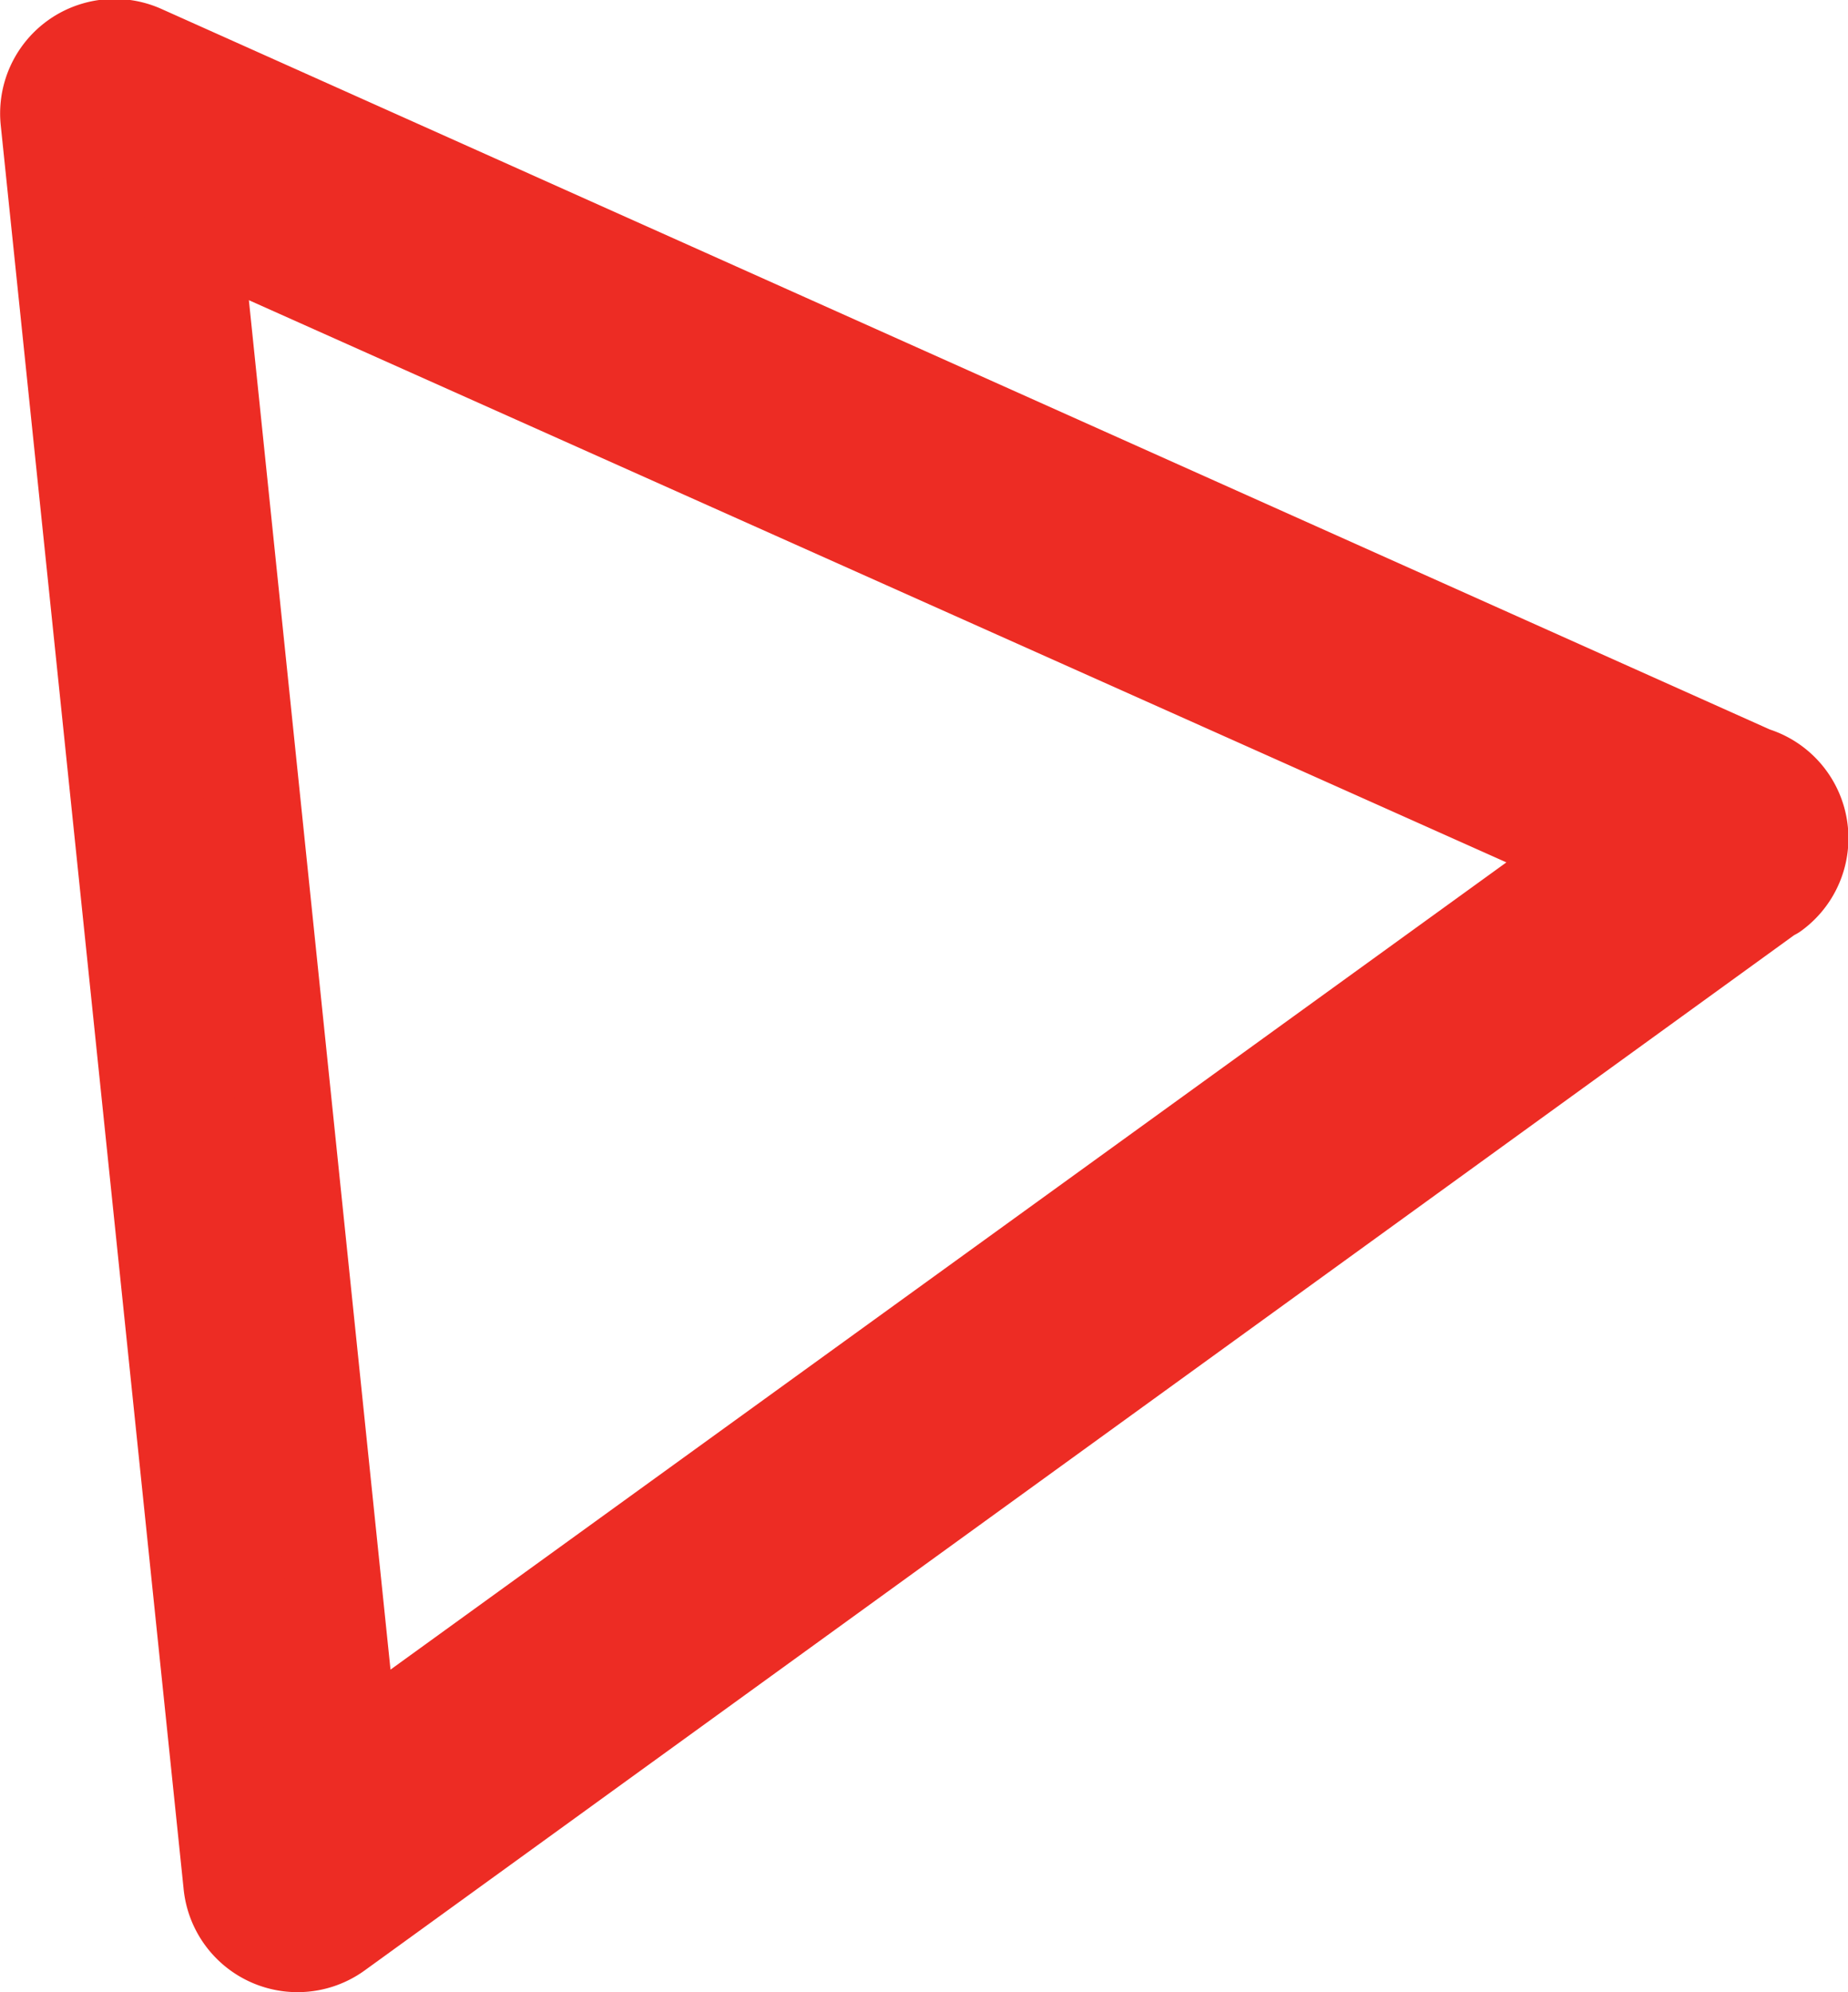 <svg id="Layer_1" data-name="Layer 1" xmlns="http://www.w3.org/2000/svg" viewBox="0 0 38.41 41.41"><defs><style>.cls-1{fill:#ed2c24;stroke:#ed2c24;stroke-linecap:round;stroke-linejoin:round;stroke-width:2px;}</style></defs><title>triangle</title><path class="cls-1" d="M52.65,34.16h0L22.8,55.78a1.38,1.38,0,0,1-2.18-1l-3.8-36.65a1.38,1.38,0,0,1,1.94-1.4l33.48,15a1.38,1.38,0,0,1,.42,2.44Zm-29.54,18,26-18.81L19.81,20.25Z" transform="translate(-15.81 -15.63)"/></svg>
